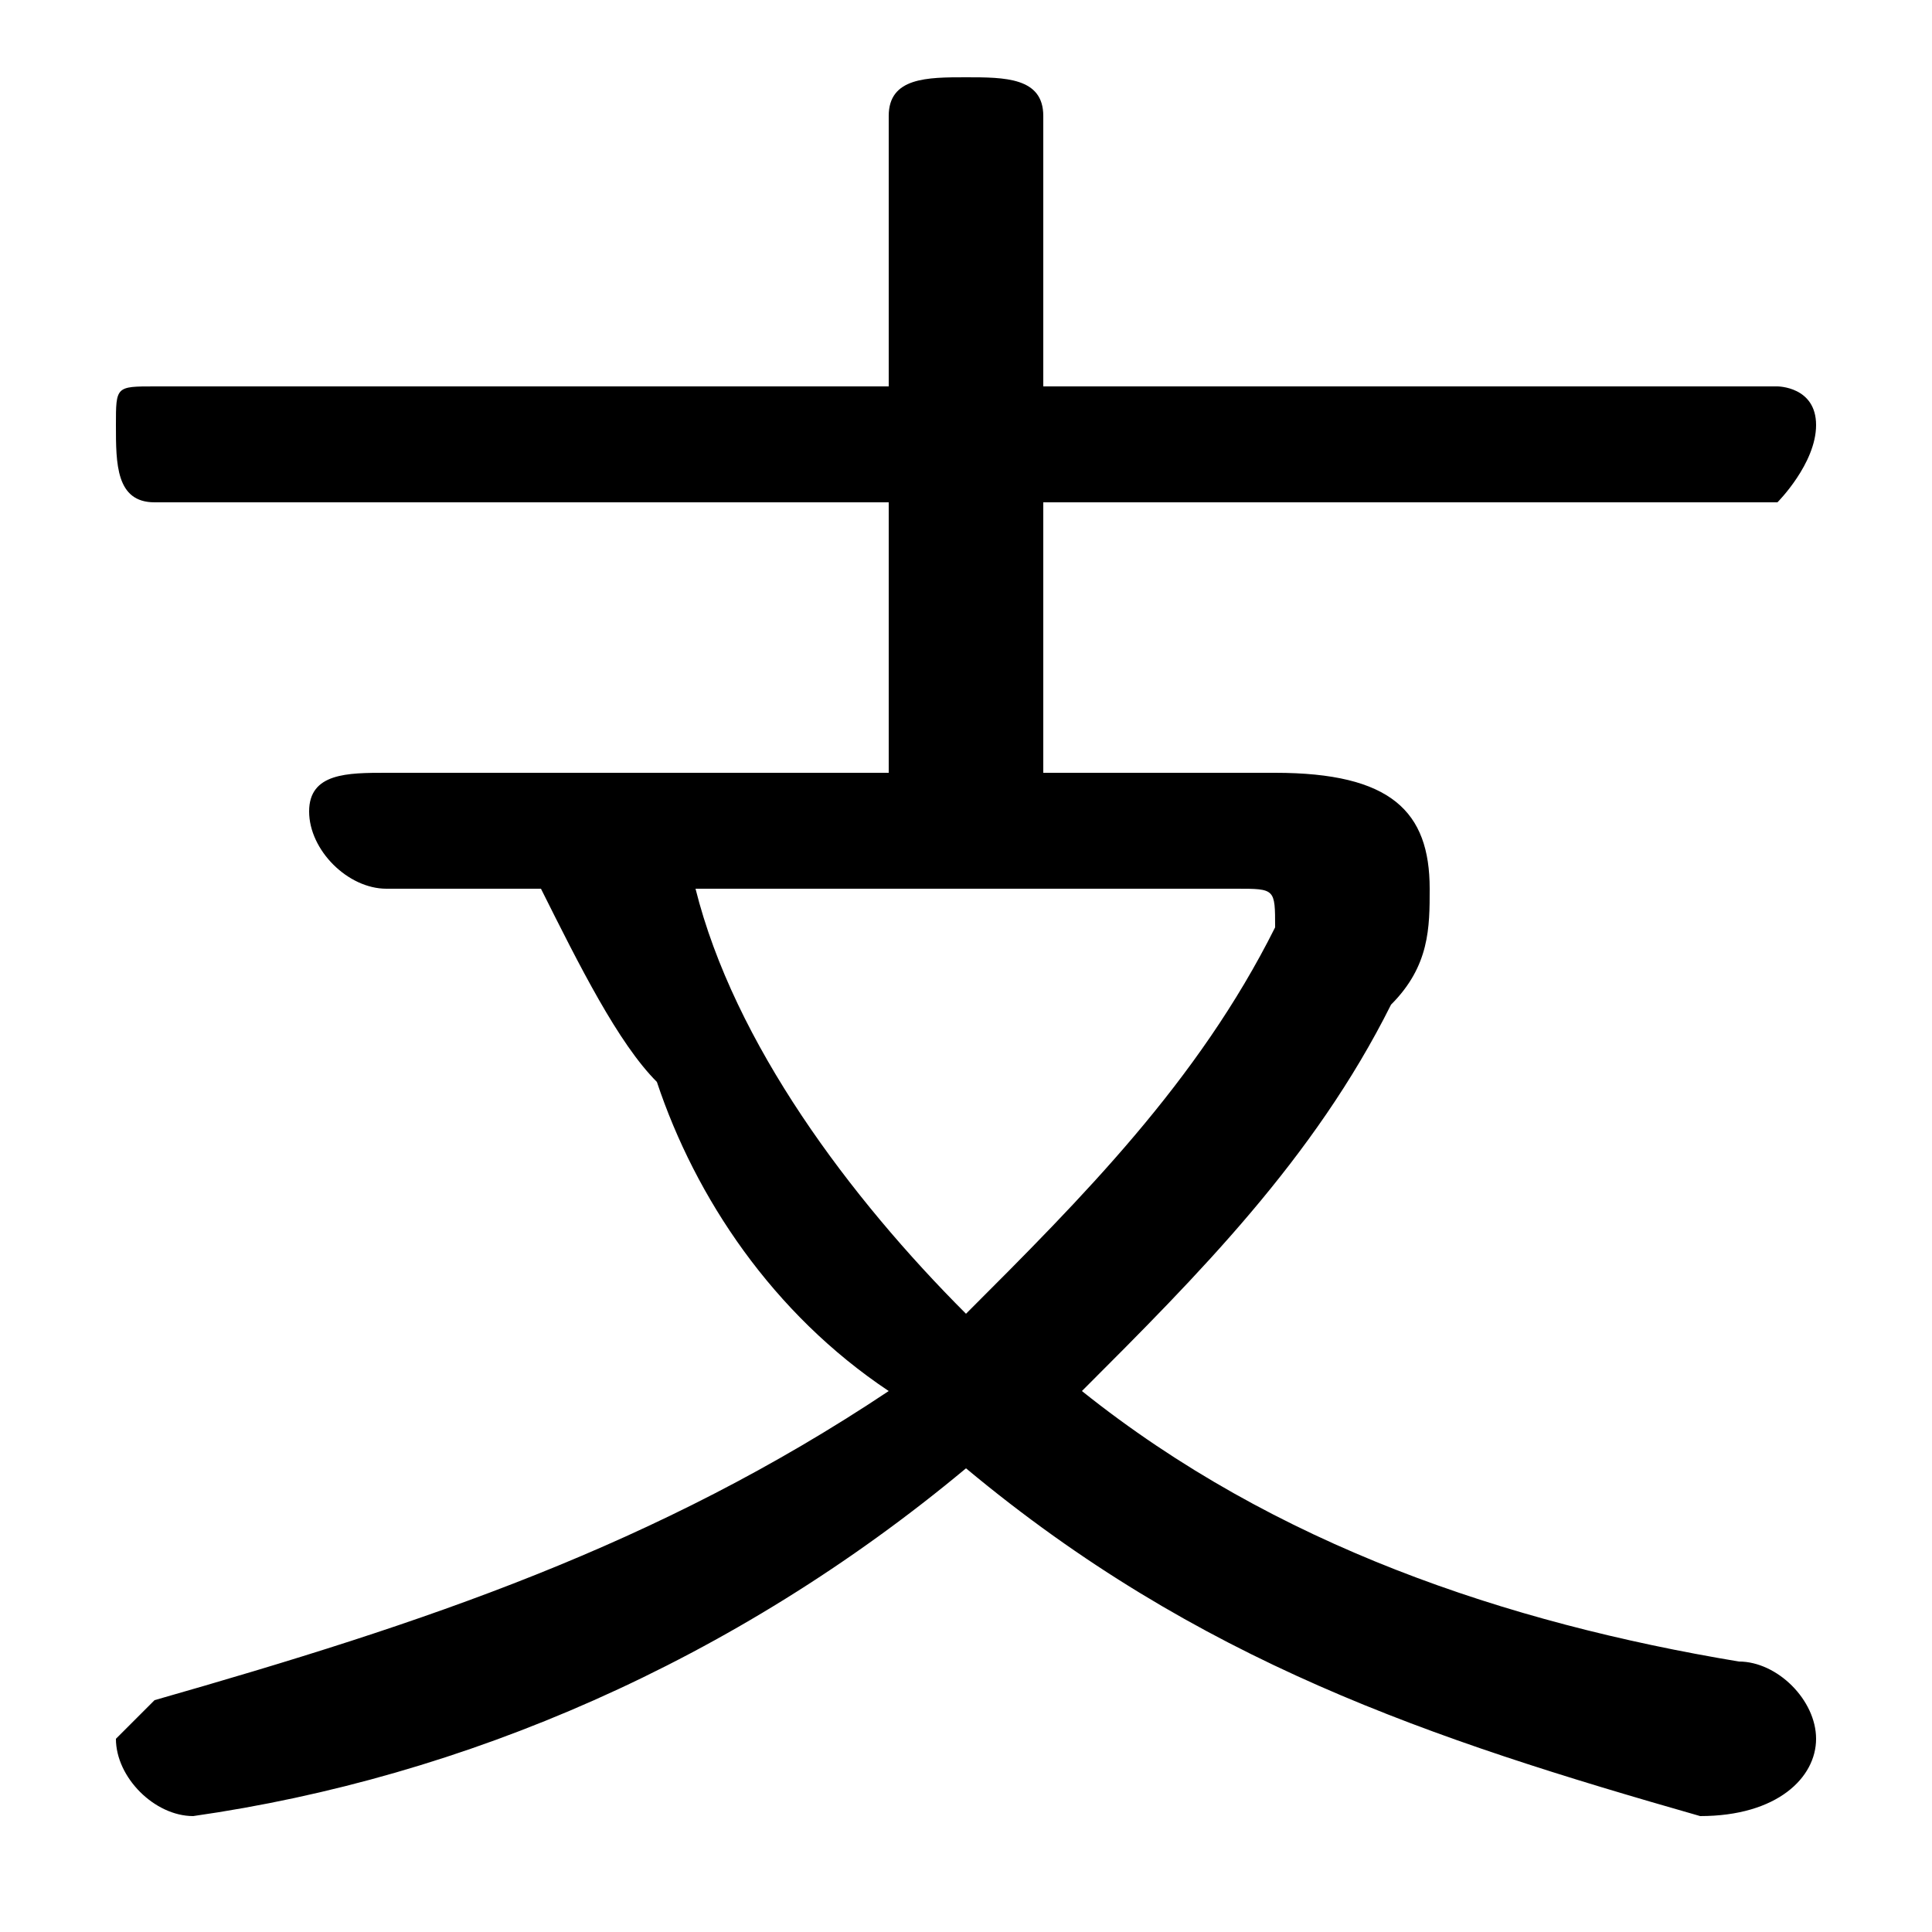 <svg xmlns="http://www.w3.org/2000/svg" viewBox="0 -44.0 50.0 50.0">
    <rect x="0" y="-44.0" width="50.0" height="50.0" fill="#808080" stroke="none"/>
    <g transform="scale(1, -1)">
        <!-- ボディの枠 -->
        <rect x="0" y="-6.0" width="50.0" height="50.0"
            stroke="white" fill="white"/>
        <!-- グリフ座標系の原点 -->
        <circle cx="0" cy="0" r="5" fill="white"/>
        <!-- グリフのアウトライン -->
        <g style="fill:black;stroke:#000000;stroke-width:0;stroke-linecap:round;stroke-linejoin:round;">
        <path d="M 27.0 24.0 L 27.0 31.0 L 46.0 31.0 C 46.0 31.0 47.0 32.0 47.0 33.0 C 47.0 34.0 46.0 34.0 46.0 34.0 L 27.0 34.0 L 27.0 41.0 C 27.0 42.0 26.0 42.0 25.0 42.0 C 24.0 42.0 23.0 42.0 23.0 41.0 L 23.0 34.0 L 4.0 34.0 C 3.0 34.0 3.0 34.0 3.0 33.0 C 3.0 32.0 3.0 31.0 4.0 31.0 L 23.0 31.0 L 23.0 24.0 L 10.0 24.0 C 9.0 24.0 8.0 24.0 8.0 23.0 C 8.0 22.0 9.0 21.0 10.0 21.0 L 14.0 21.0 C 15.0 19.0 16.0 17.0 17.0 16.0 C 18.0 13.0 20.0 10.0 23.0 8.0 C 17.0 4.0 11.0 2.0 4.0 0.0 C 4.0 0.0 3.0 -1.0 3.0 -1.0 C 3.0 -2.0 4.0 -3.0 5.0 -3.0 C 12.0 -2.0 19.0 1.0 25.0 6.0 C 31.0 1.0 37.0 -1.0 44.0 -3.0 C 46.0 -3.0 47.0 -2.0 47.0 -1.0 C 47.0 0.0 46.0 1.0 45.0 1.0 C 39.0 2.0 33.0 4.0 28.0 8.0 C 31.0 11.0 34.0 14.0 36.0 18.0 C 37.0 19.0 37.0 20.0 37.0 21.0 C 37.0 23.0 36.0 24.0 33.0 24.0 Z M 32.0 21.0 C 33.0 21.0 33.0 21.0 33.0 20.0 C 33.0 20.0 33.0 20.0 33.0 20.0 C 31.0 16.0 28.0 13.0 25.0 10.0 C 22.0 13.0 19.0 17.0 18.0 21.0 Z"/>
    </g>
    </g>
</svg>
